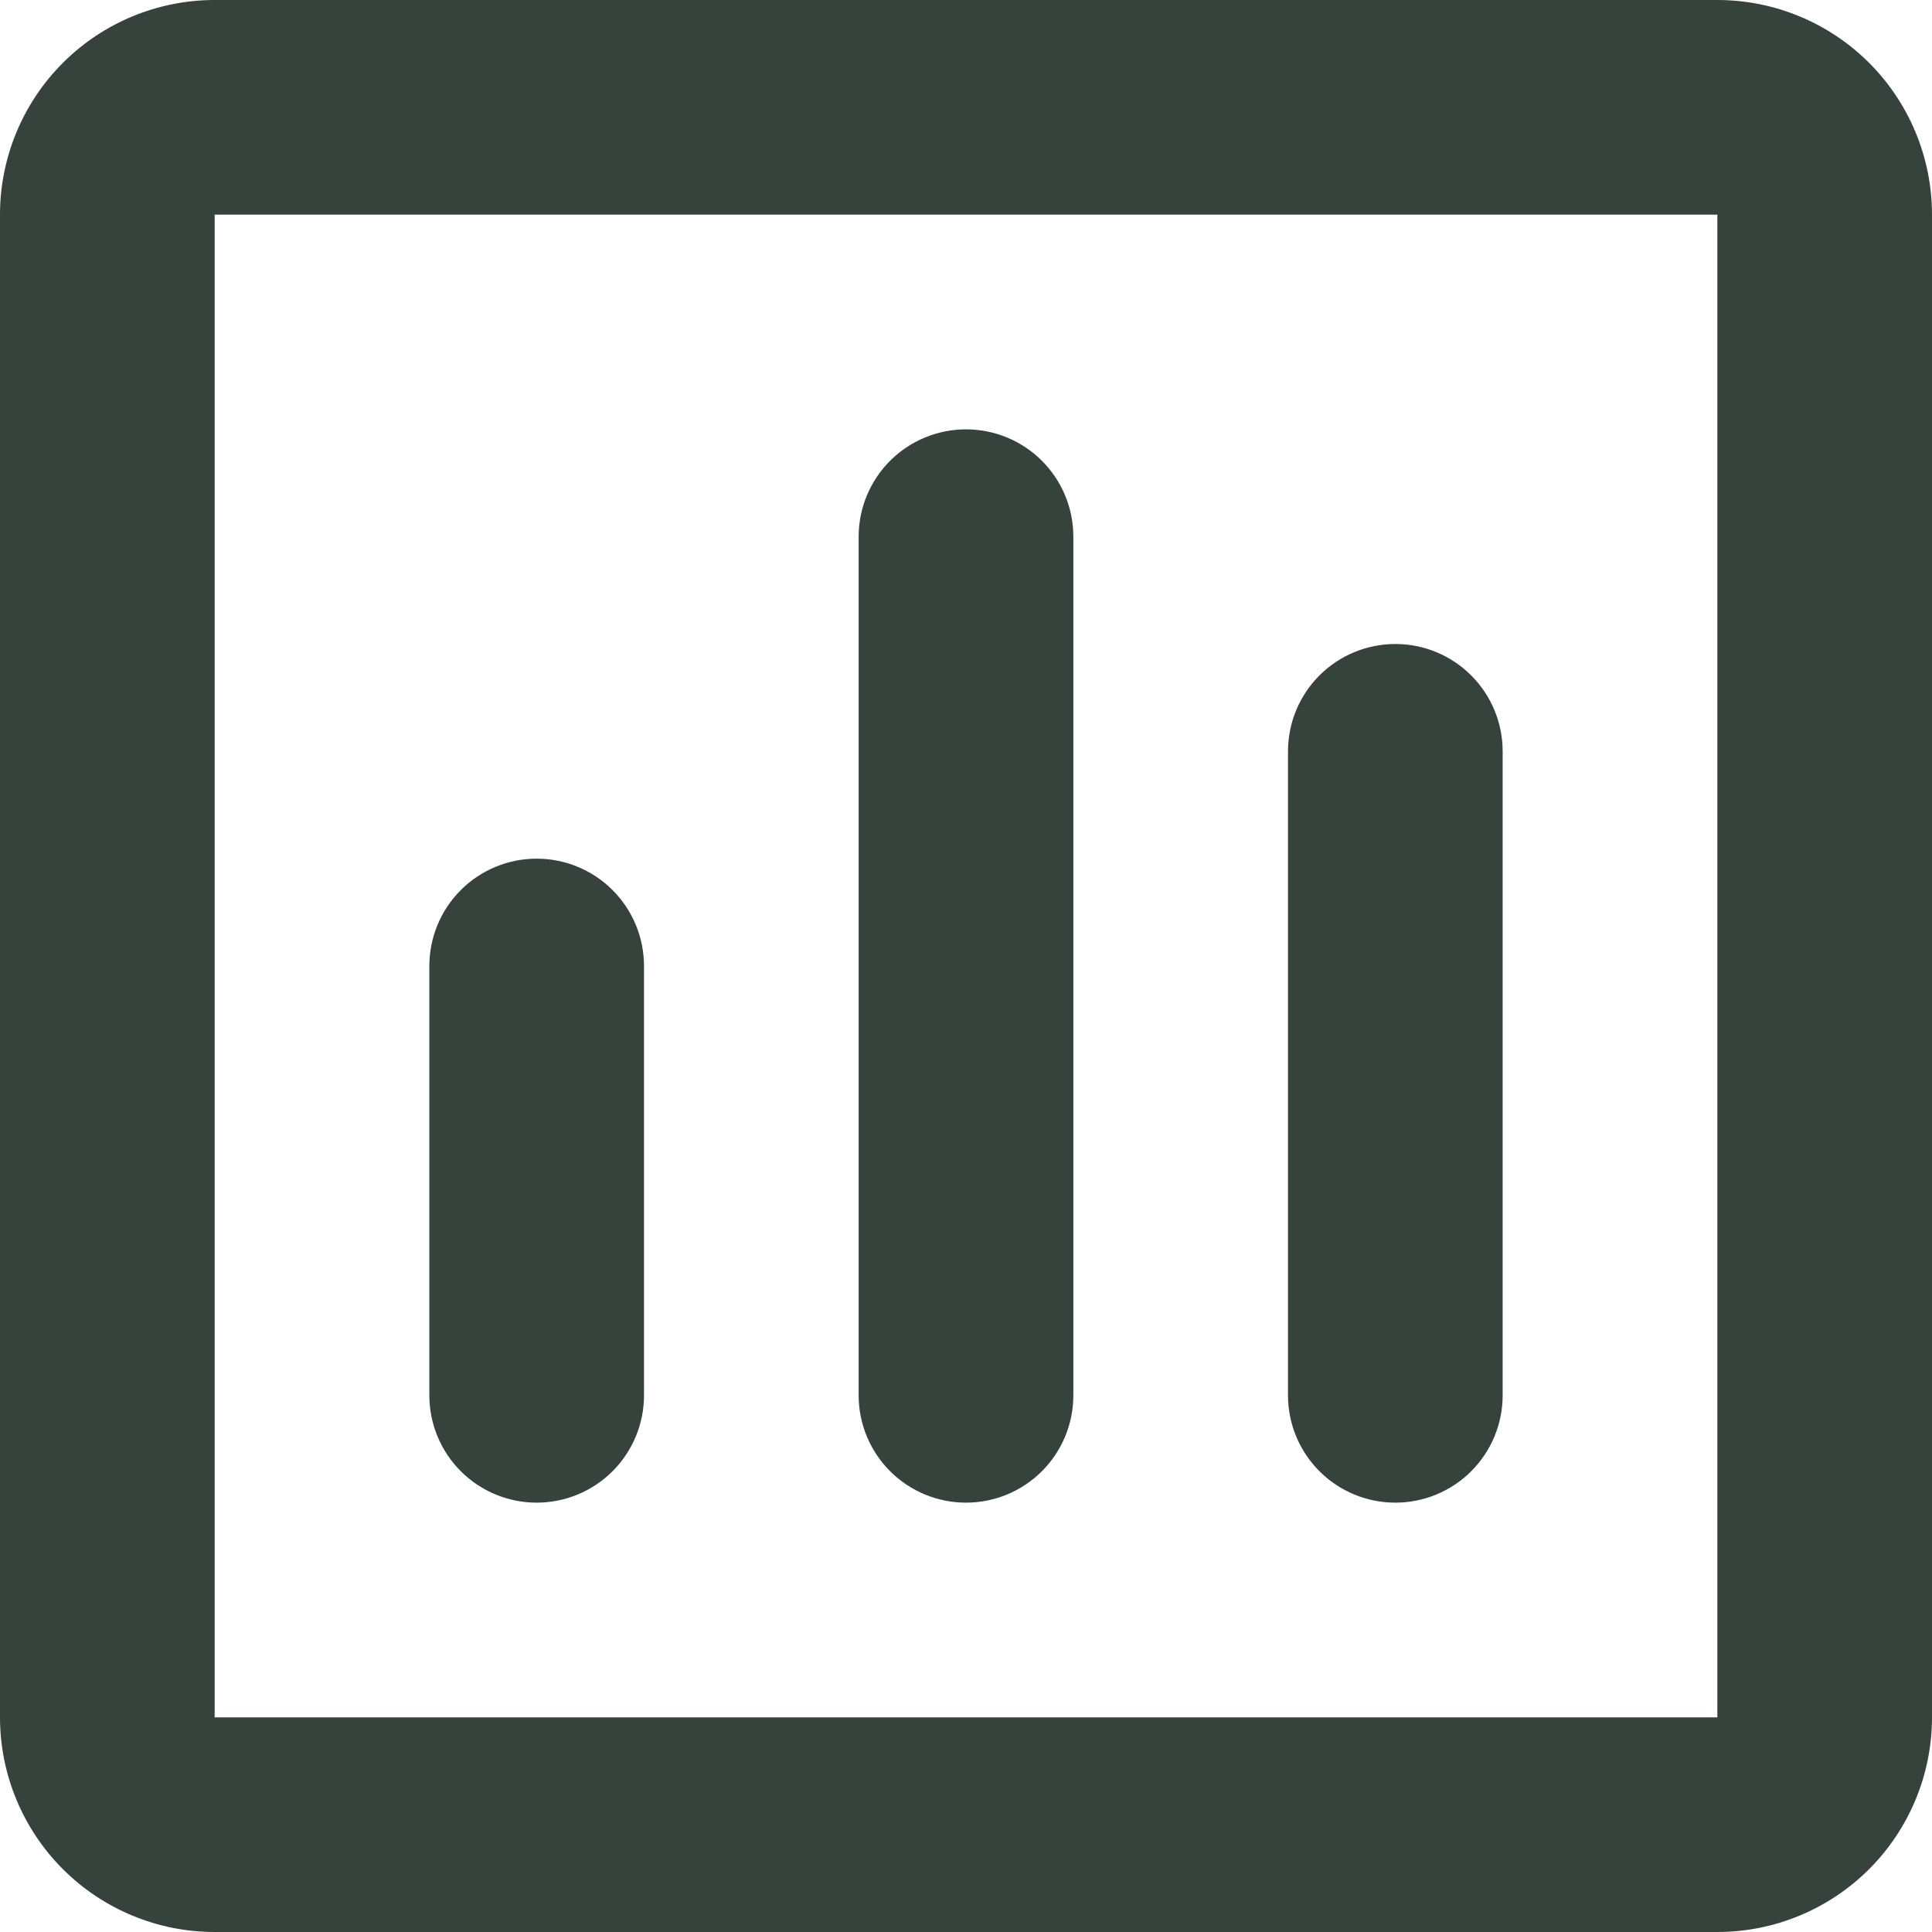 <svg width="48" height="48" viewBox="0 0 48 48" fill="none" xmlns="http://www.w3.org/2000/svg">
<path d="M0 5.333C0 3.919 0.562 2.562 1.562 1.562C2.562 0.562 3.919 0 5.333 0H42.667C44.081 0 45.438 0.562 46.438 1.562C47.438 2.562 48 3.919 48 5.333V42.667C48 44.081 47.438 45.438 46.438 46.438C45.438 47.438 44.081 48 42.667 48H5.333C3.919 48 2.562 47.438 1.562 46.438C0.562 45.438 0 44.081 0 42.667V5.333ZM42.667 5.333H5.333V42.667H42.667V5.333ZM24 10.667C24.707 10.667 25.386 10.948 25.886 11.448C26.386 11.948 26.667 12.626 26.667 13.333V34.667C26.667 35.374 26.386 36.052 25.886 36.552C25.386 37.052 24.707 37.333 24 37.333C23.293 37.333 22.614 37.052 22.114 36.552C21.614 36.052 21.333 35.374 21.333 34.667V13.333C21.333 12.626 21.614 11.948 22.114 11.448C22.614 10.948 23.293 10.667 24 10.667ZM34.667 16C35.374 16 36.052 16.281 36.552 16.781C37.052 17.281 37.333 17.959 37.333 18.667V34.667C37.333 35.374 37.052 36.052 36.552 36.552C36.052 37.052 35.374 37.333 34.667 37.333C33.959 37.333 33.281 37.052 32.781 36.552C32.281 36.052 32 35.374 32 34.667V18.667C32 17.959 32.281 17.281 32.781 16.781C33.281 16.281 33.959 16 34.667 16ZM13.333 21.333C14.041 21.333 14.719 21.614 15.219 22.114C15.719 22.614 16 23.293 16 24V34.667C16 35.374 15.719 36.052 15.219 36.552C14.719 37.052 14.041 37.333 13.333 37.333C12.626 37.333 11.948 37.052 11.448 36.552C10.948 36.052 10.667 35.374 10.667 34.667V24C10.667 23.293 10.948 22.614 11.448 22.114C11.948 21.614 12.626 21.333 13.333 21.333Z" fill="#36423C"/>
</svg>
